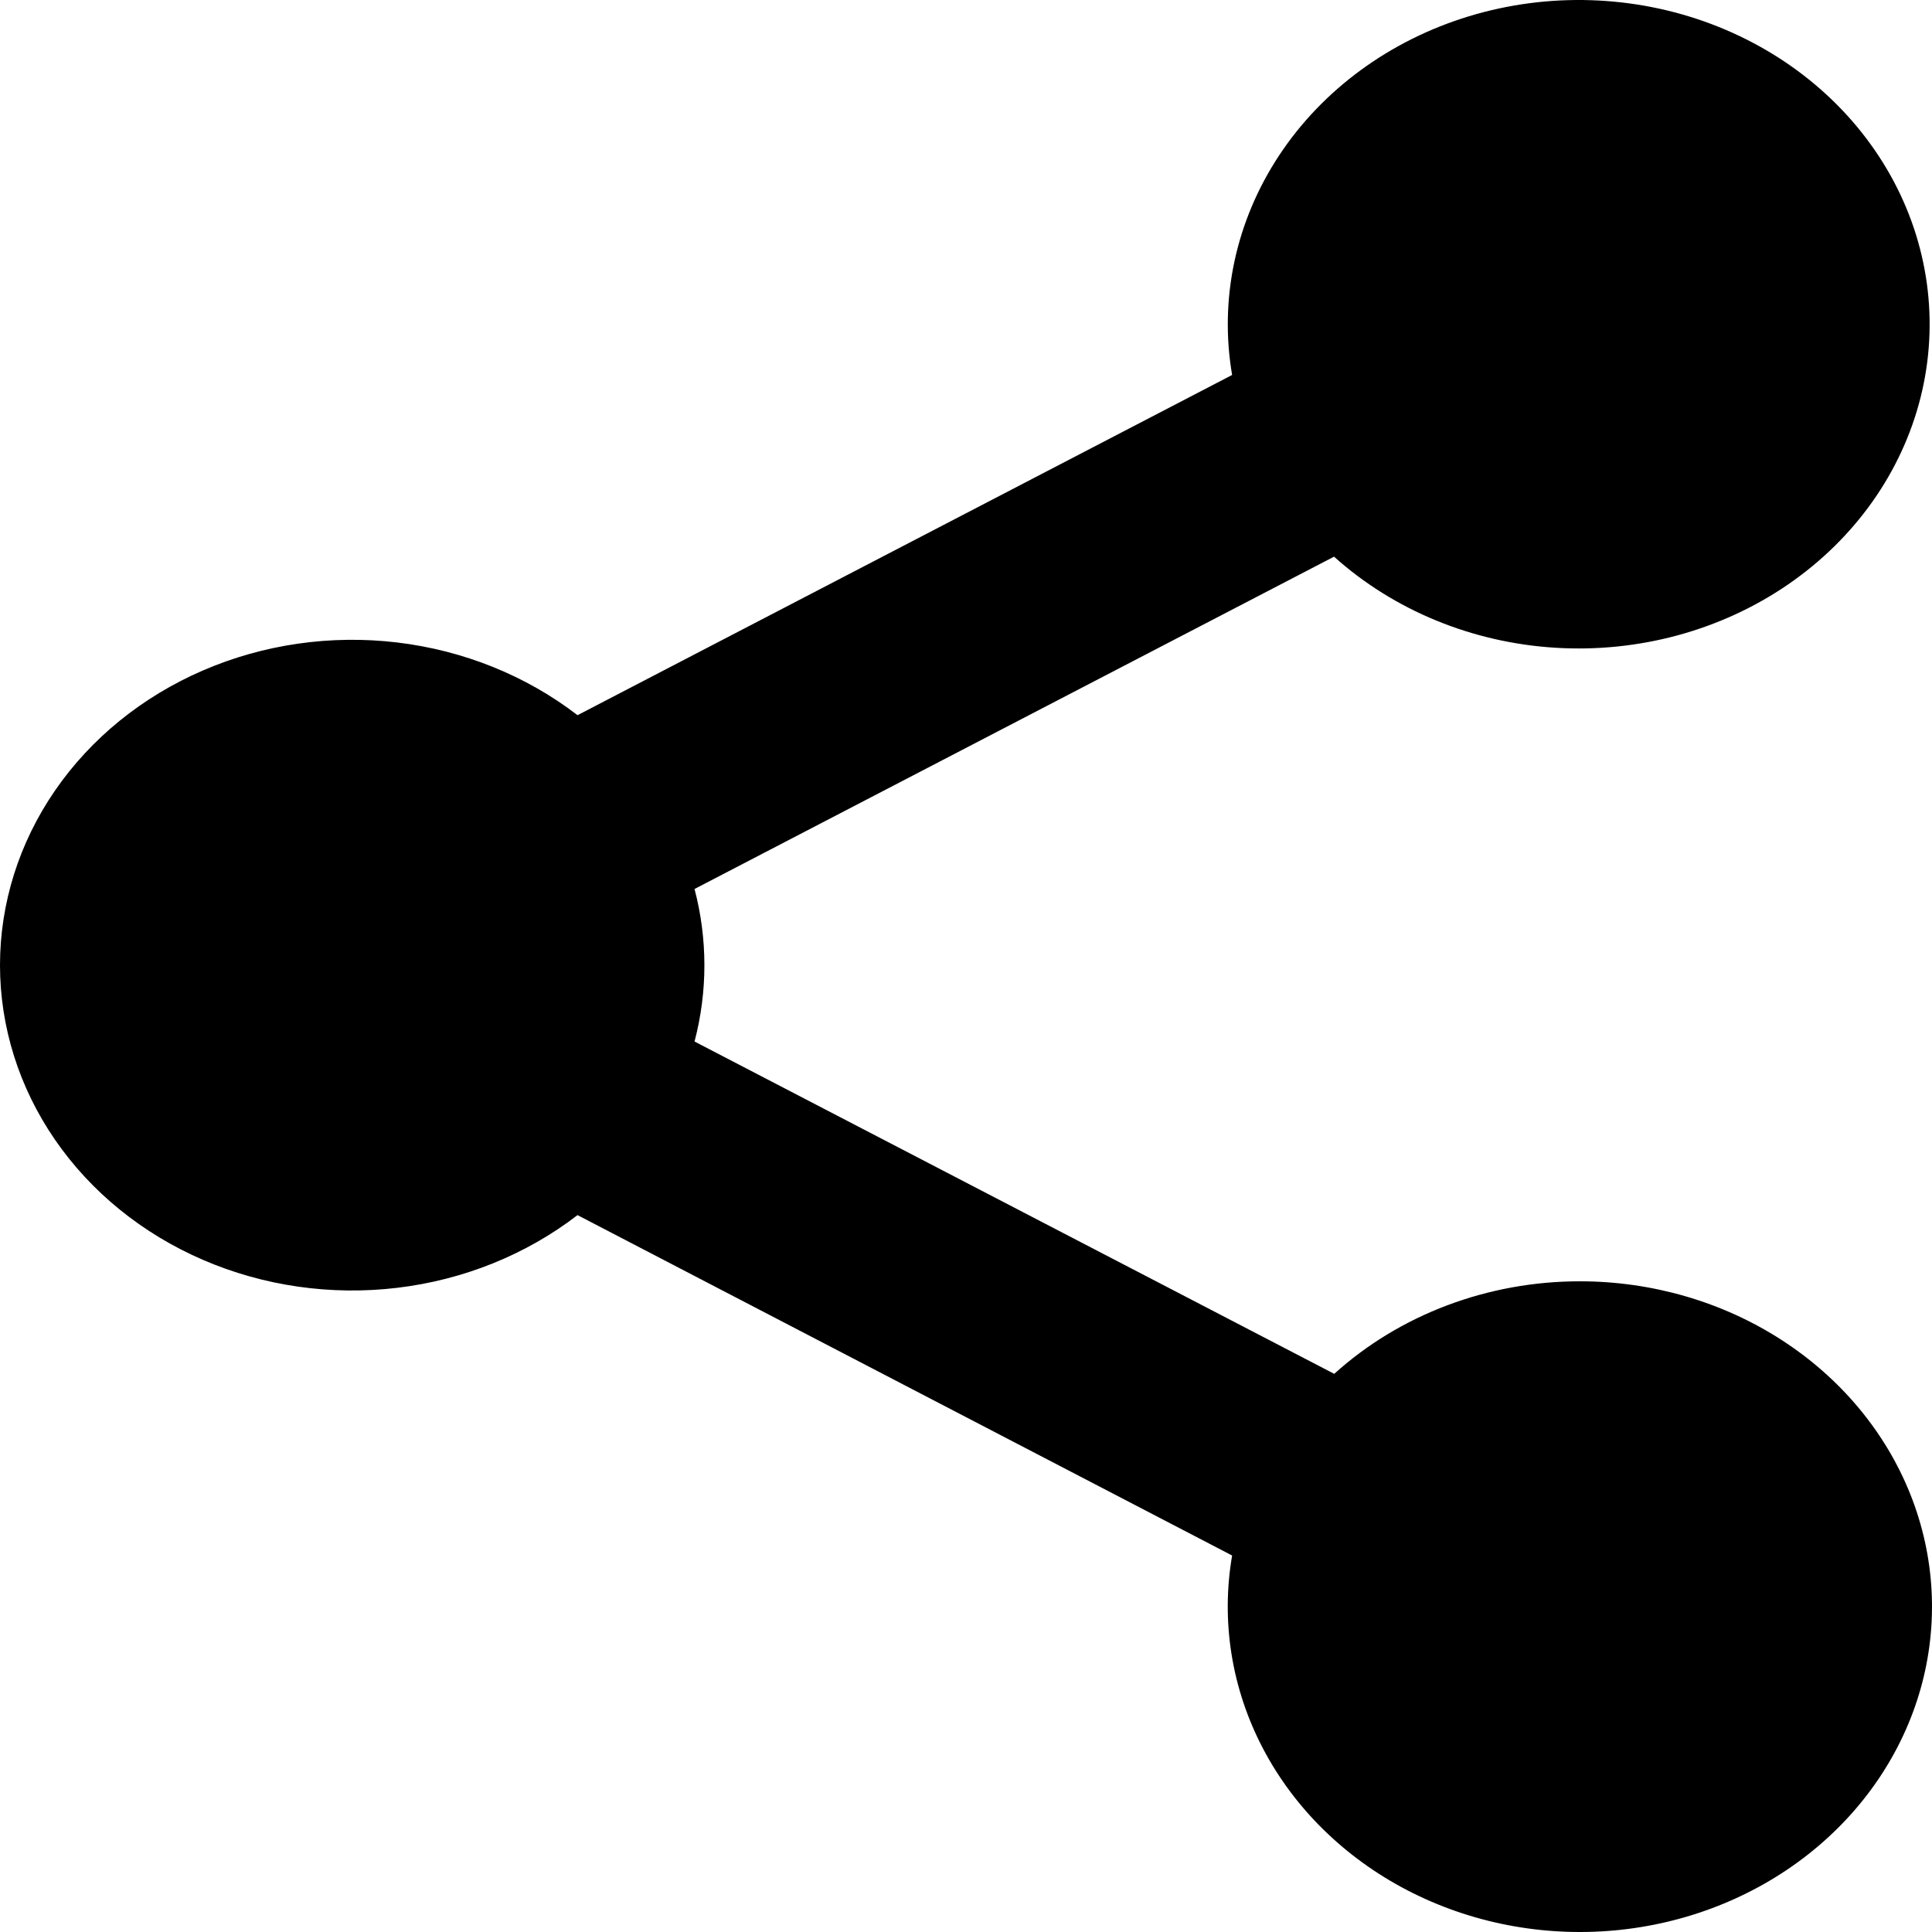 <svg width="120" height="120" viewBox="0 0 120 120" fill="none" xmlns="http://www.w3.org/2000/svg">
<path d="M98.129 79.584C92.425 79.582 86.948 81.646 82.872 85.332L43.139 64.691C43.955 61.577 43.955 58.329 43.139 55.216L82.86 34.575C86.57 37.91 91.445 39.916 96.61 40.233C101.776 40.551 106.895 39.159 111.051 36.308C115.207 33.456 118.129 29.331 119.294 24.67C120.459 20.01 119.791 15.118 117.409 10.872C115.026 6.625 111.086 3.3 106.293 1.493C101.5 -0.314 96.167 -0.486 91.25 1.007C86.332 2.501 82.15 5.564 79.453 9.647C76.756 13.729 75.719 18.566 76.529 23.29L35.871 44.422C32.677 41.963 28.792 40.397 24.669 39.905C20.546 39.414 16.358 40.018 12.593 41.648C8.829 43.277 5.645 45.863 3.415 49.105C1.185 52.346 0 56.107 0 59.947C0 63.788 1.185 67.549 3.415 70.79C5.645 74.031 8.829 76.618 12.593 78.247C16.358 79.876 20.546 80.481 24.669 79.989C28.792 79.498 32.677 77.931 35.871 75.473L76.529 96.616C75.827 100.698 76.495 104.88 78.444 108.599C80.394 112.319 83.531 115.397 87.432 117.418C91.333 119.439 95.811 120.307 100.263 119.904C104.714 119.5 108.925 117.846 112.327 115.163C115.729 112.48 118.159 108.898 119.29 104.899C120.42 100.901 120.197 96.678 118.65 92.801C117.102 88.923 114.305 85.578 110.636 83.214C106.967 80.851 102.602 79.584 98.129 79.584Z" fill="black"/>
</svg>
